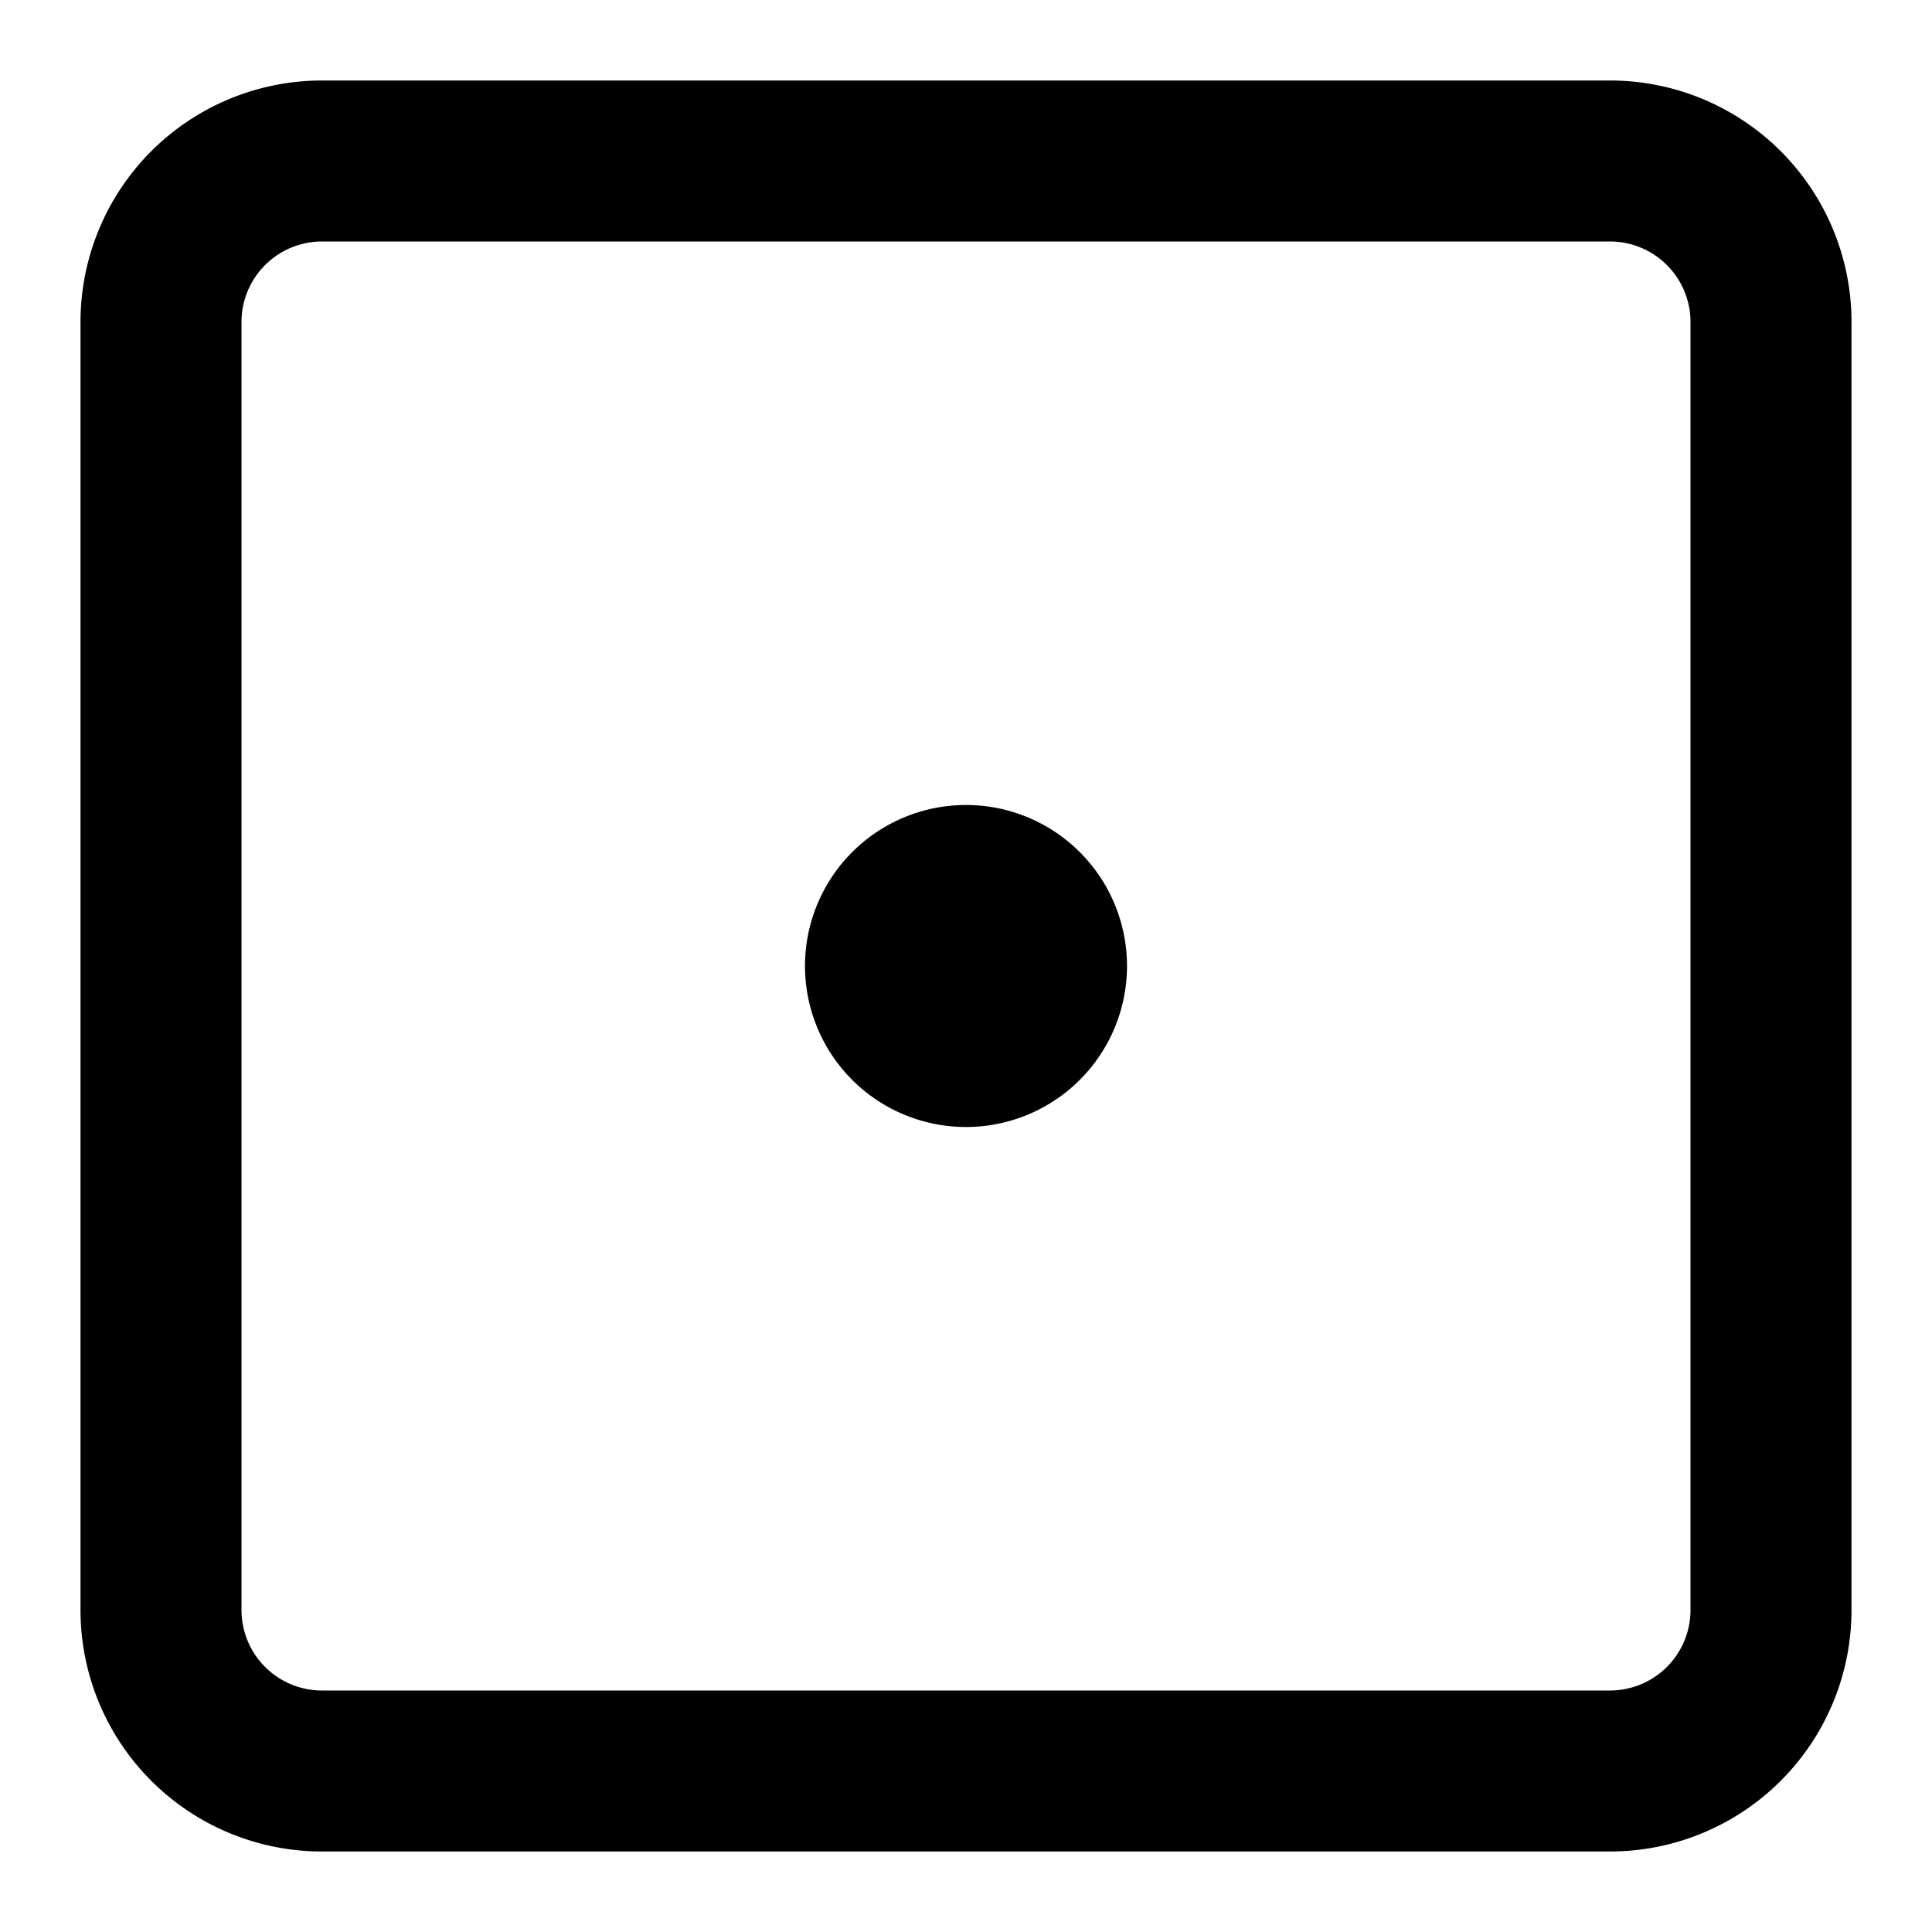 <svg width="24" height="24" fill="none" xmlns="http://www.w3.org/2000/svg"><path d="M10 12a2 2 0 114 0 2 2 0 01-4 0z" fill="currentColor"/><path fill-rule="evenodd" clip-rule="evenodd" d="M1 4a3 3 0 013-3h16a3 3 0 013 3v16a3 3 0 01-3 3H4a3 3 0 01-3-3V4zm3-1h16a1 1 0 011 1v16a1 1 0 01-1 1H4a1 1 0 01-1-1V4a1 1 0 011-1z" fill="currentColor"/></svg>
